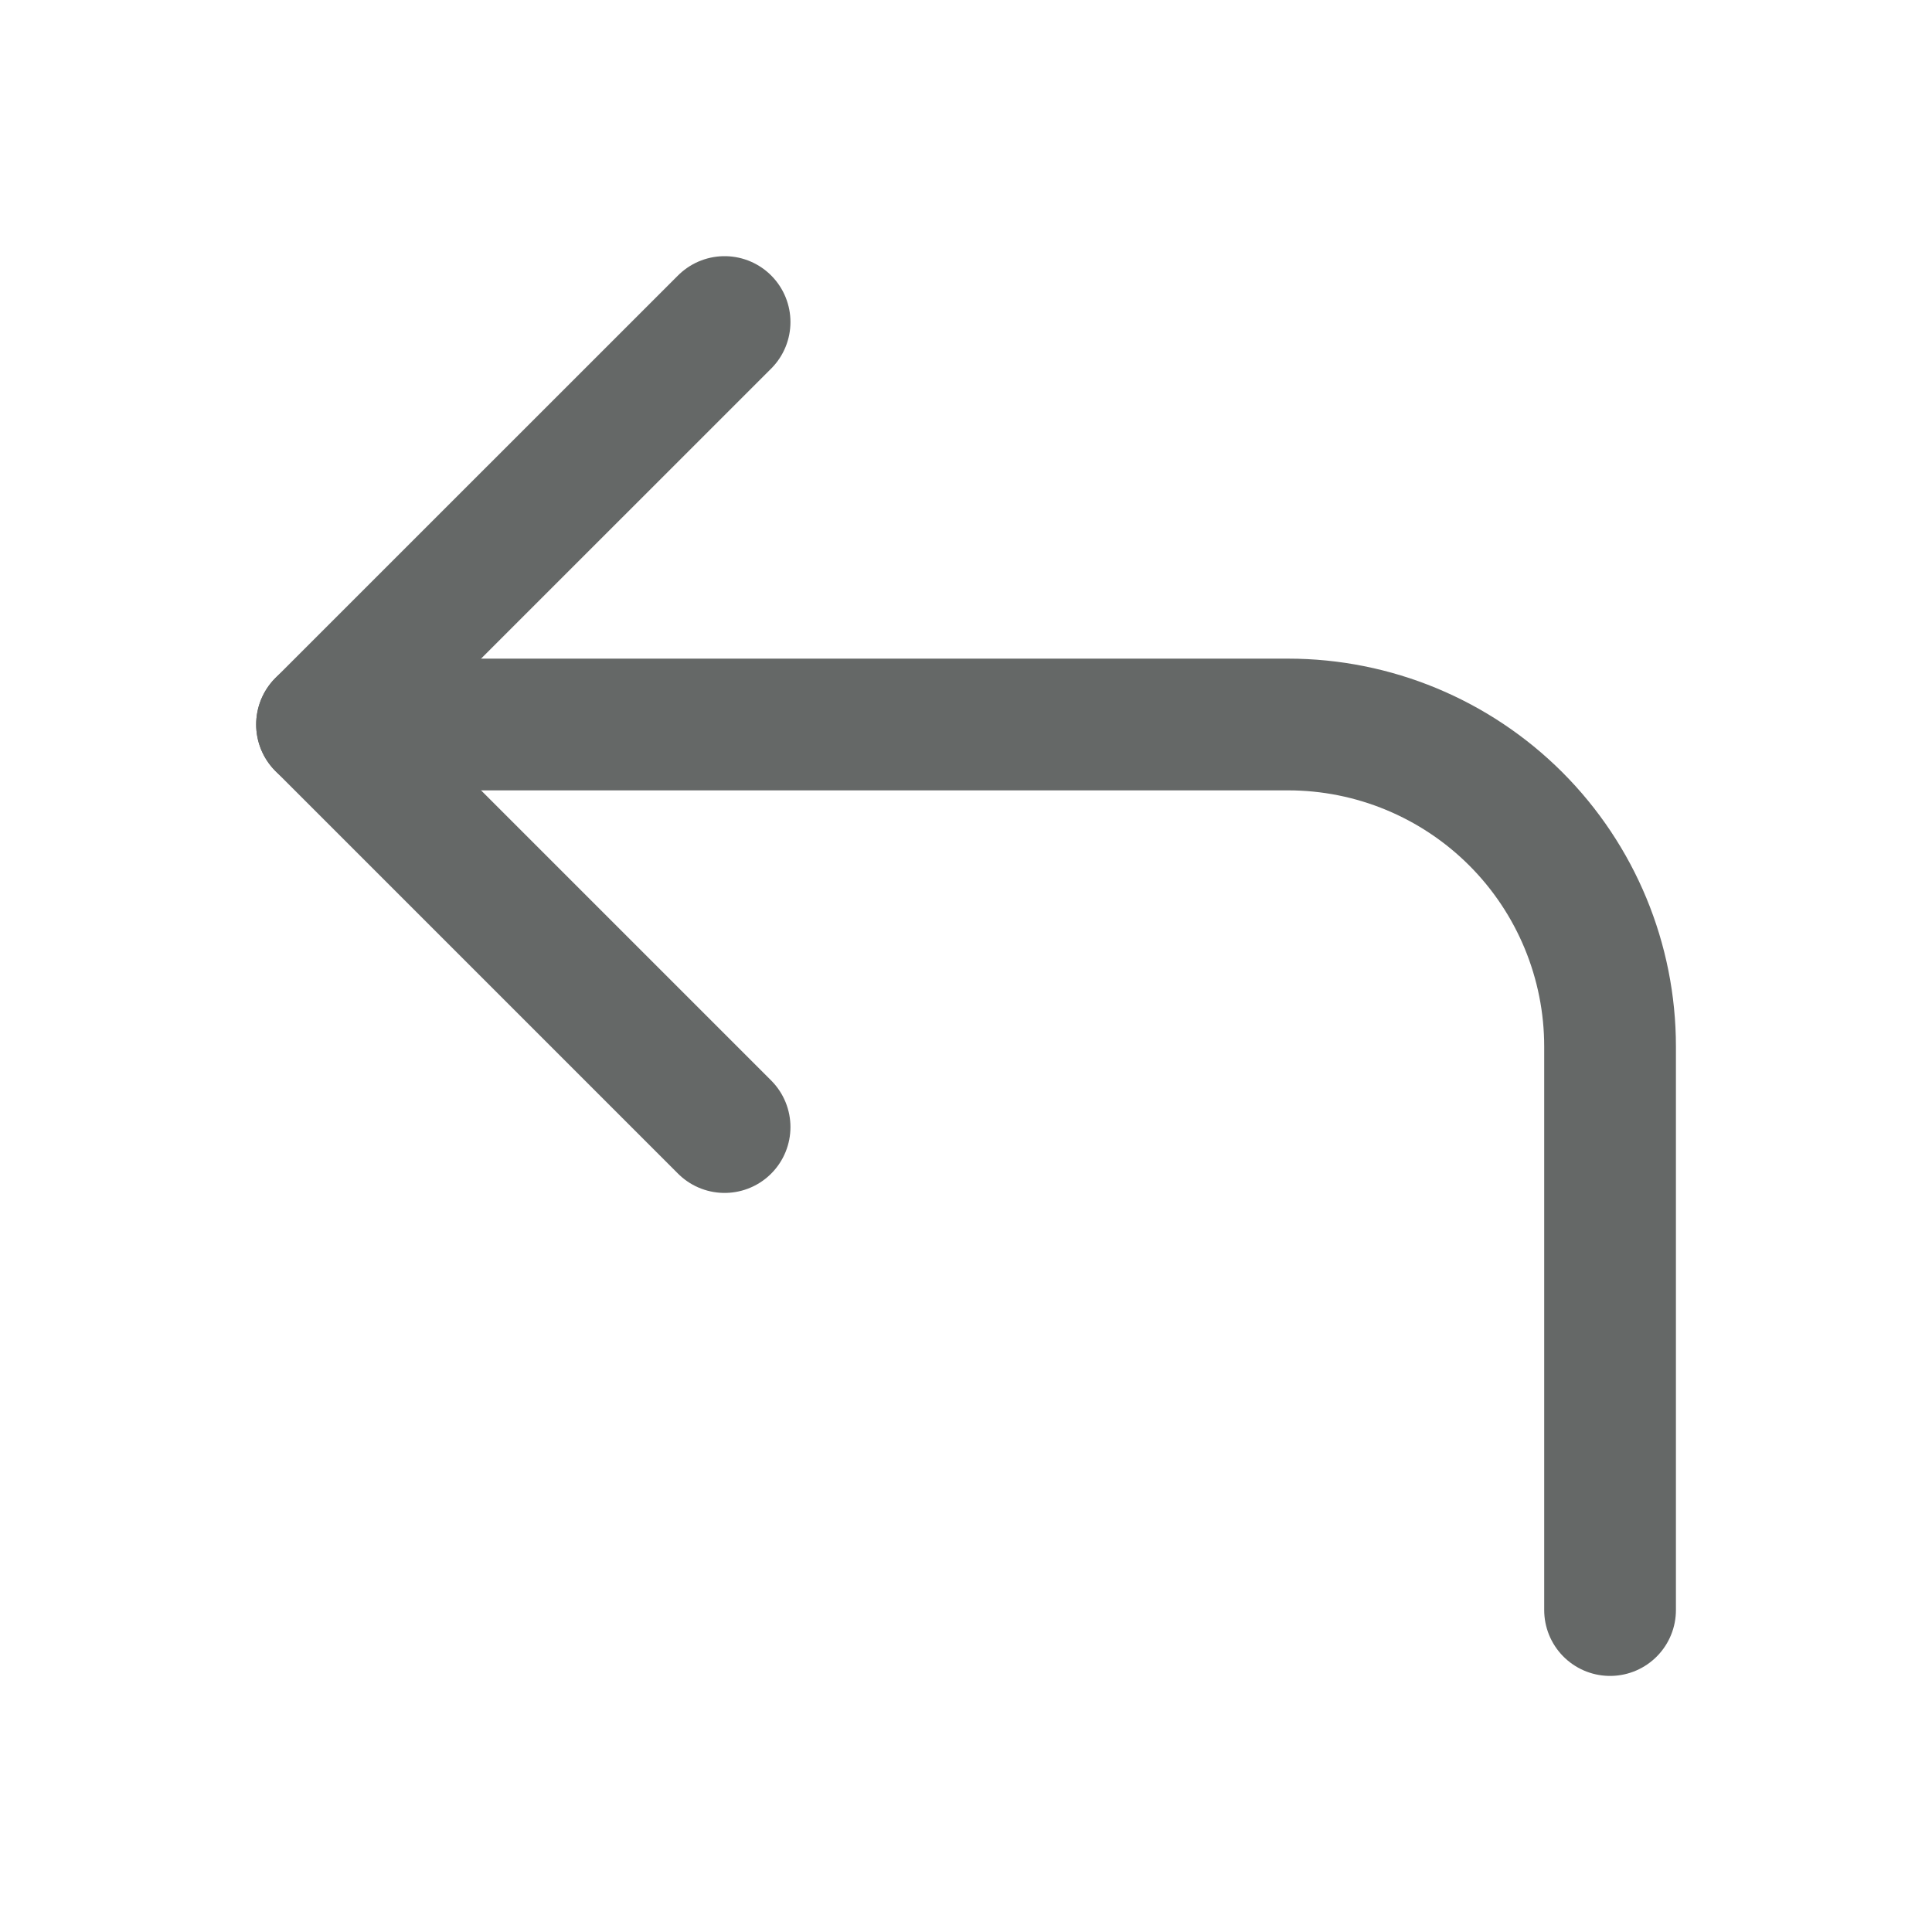 <svg width="22" height="22" viewBox="0 0 22 22" fill="none" xmlns="http://www.w3.org/2000/svg">
<path d="M8.251 12.834L3.667 8.25L8.251 3.667" stroke="#656867" stroke-width="1.5" stroke-linecap="round" stroke-linejoin="round"/>
<path d="M18.334 18.334V11.917C18.334 10.945 17.948 10.012 17.26 9.324C16.572 8.637 15.64 8.25 14.667 8.25H3.667" stroke="#656867" stroke-width="1.5" stroke-linecap="round" stroke-linejoin="round"/>
</svg>
